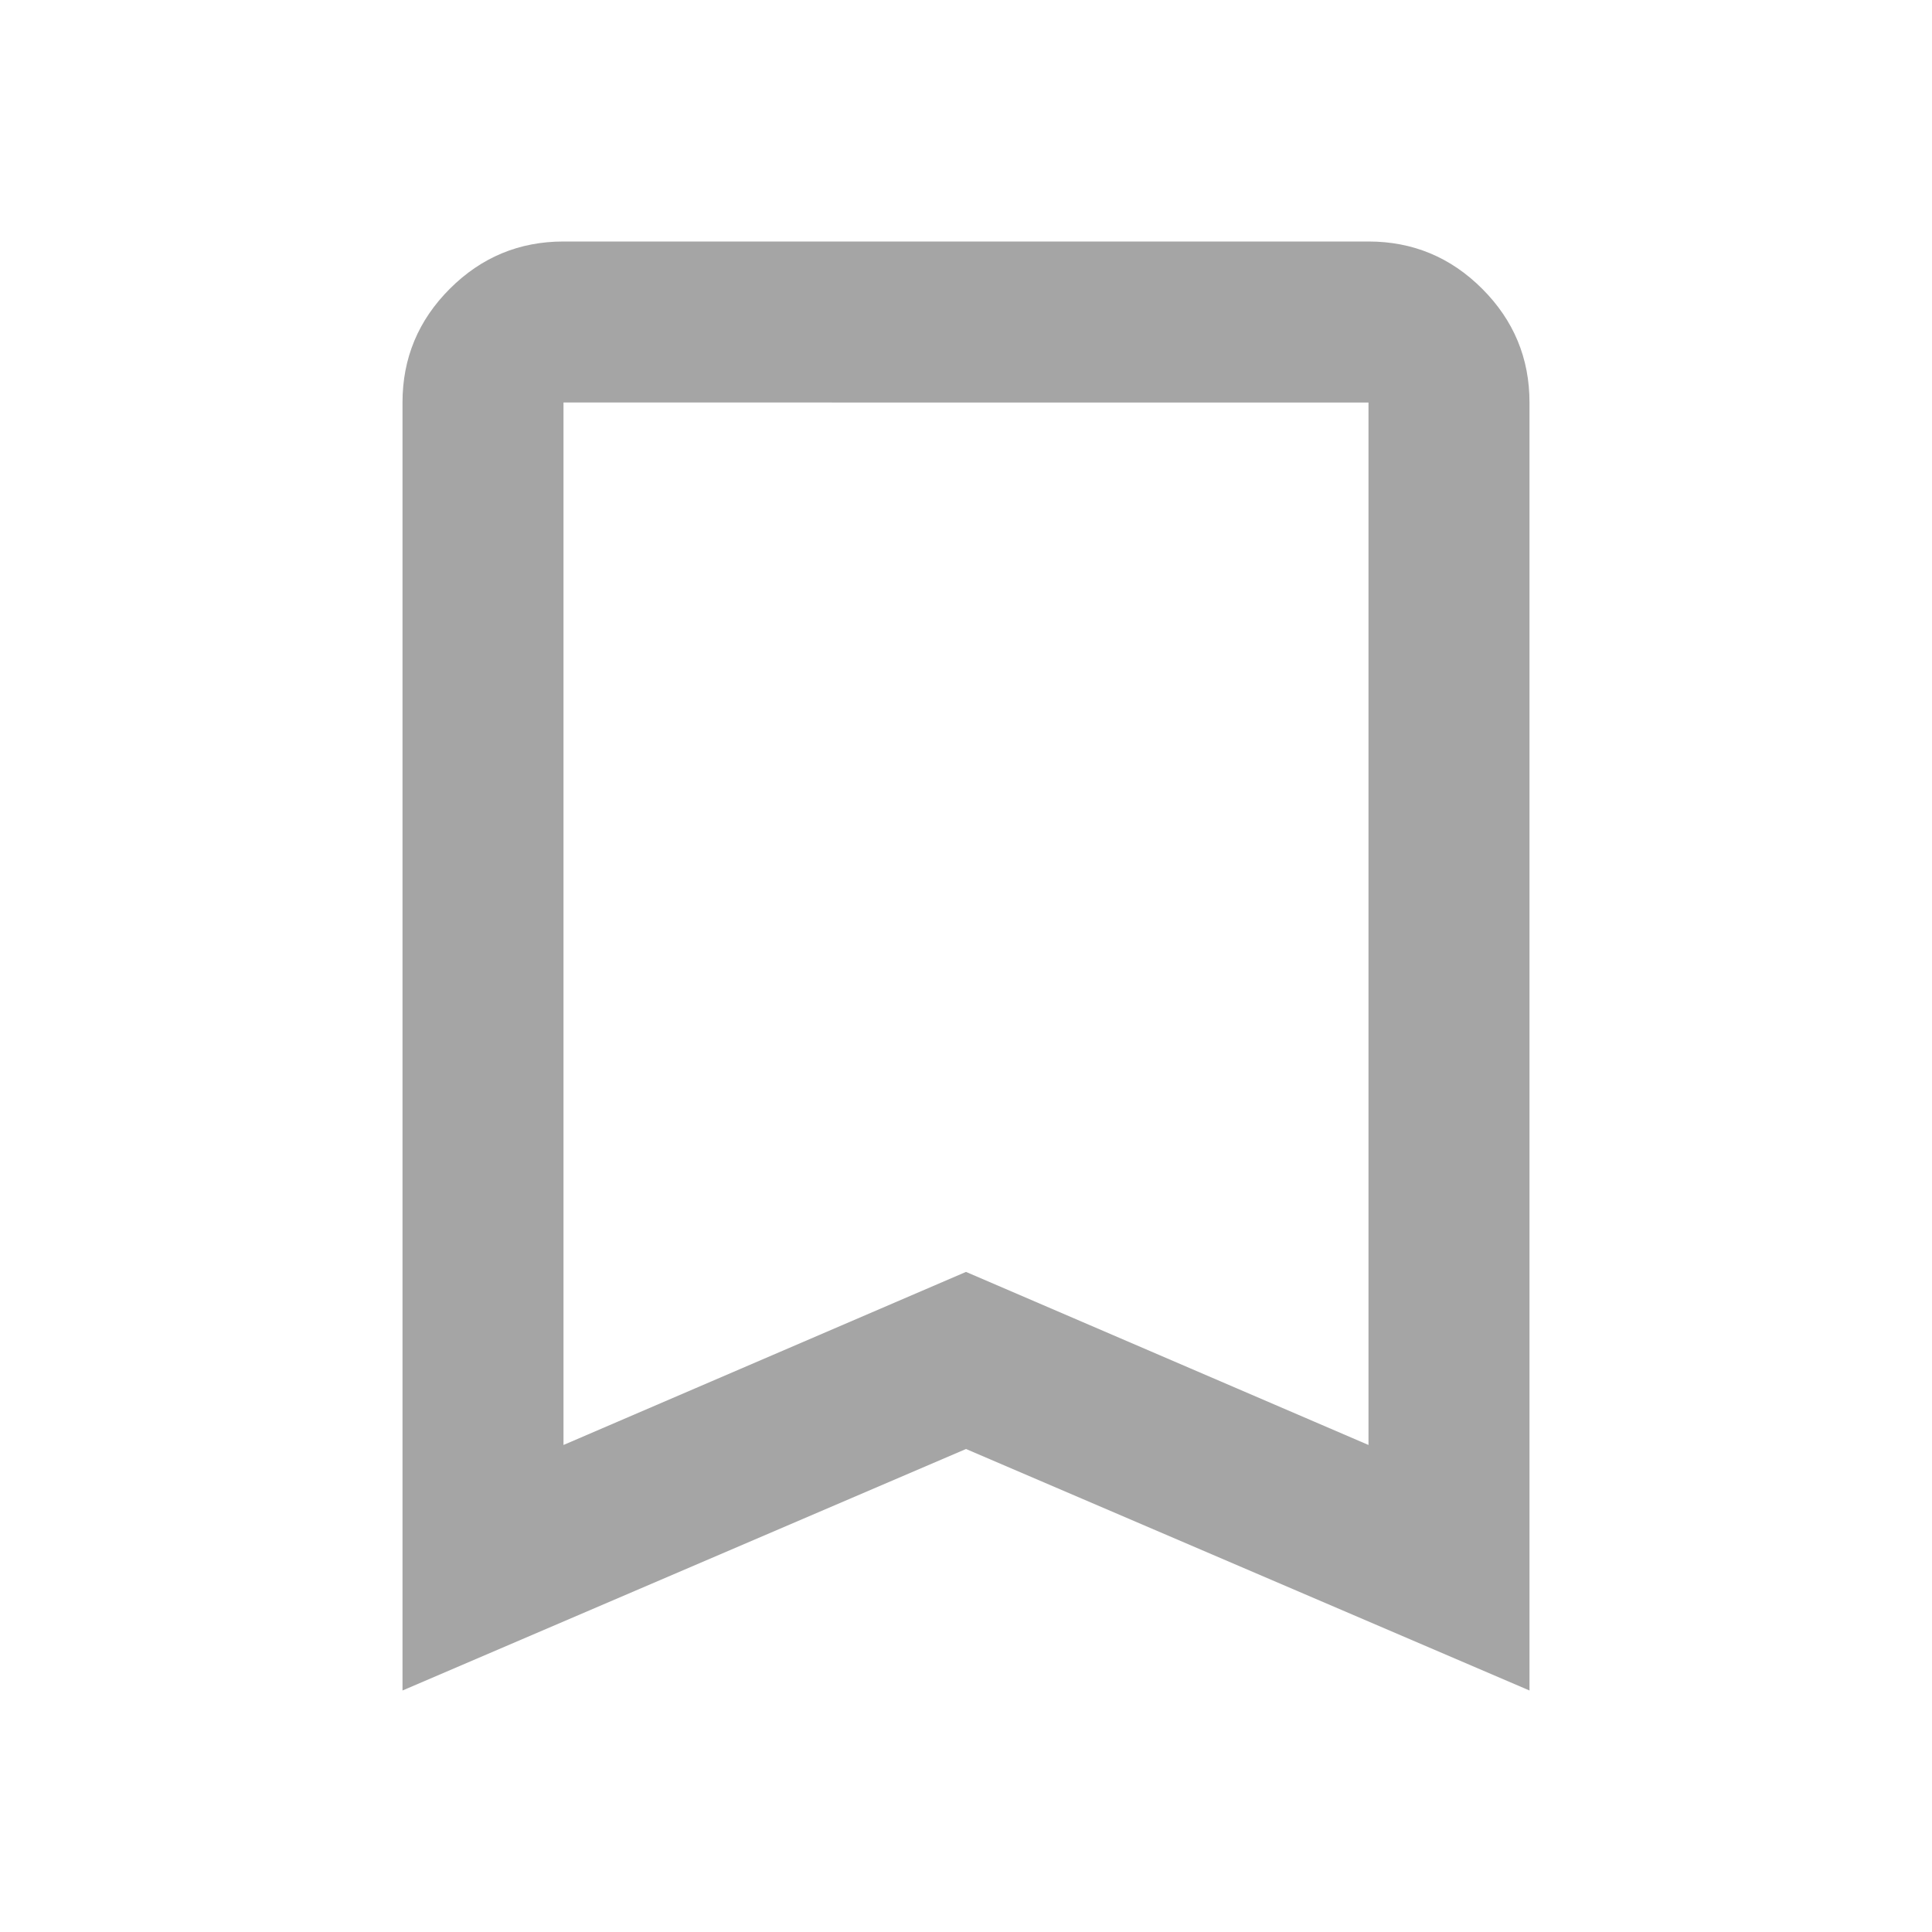 <svg xmlns="http://www.w3.org/2000/svg" height="24px" viewBox="0 -960 960 960" width="24px" fill="#a5a5a5"><path d="M200-120v-640q0-33 23.5-56.5T280-840h400q33 0 56.5 23.5T760-760v640L480-240 200-120Zm80-122 200-86 200 86v-518H280v518Zm0-518h400-400Z"/></svg>